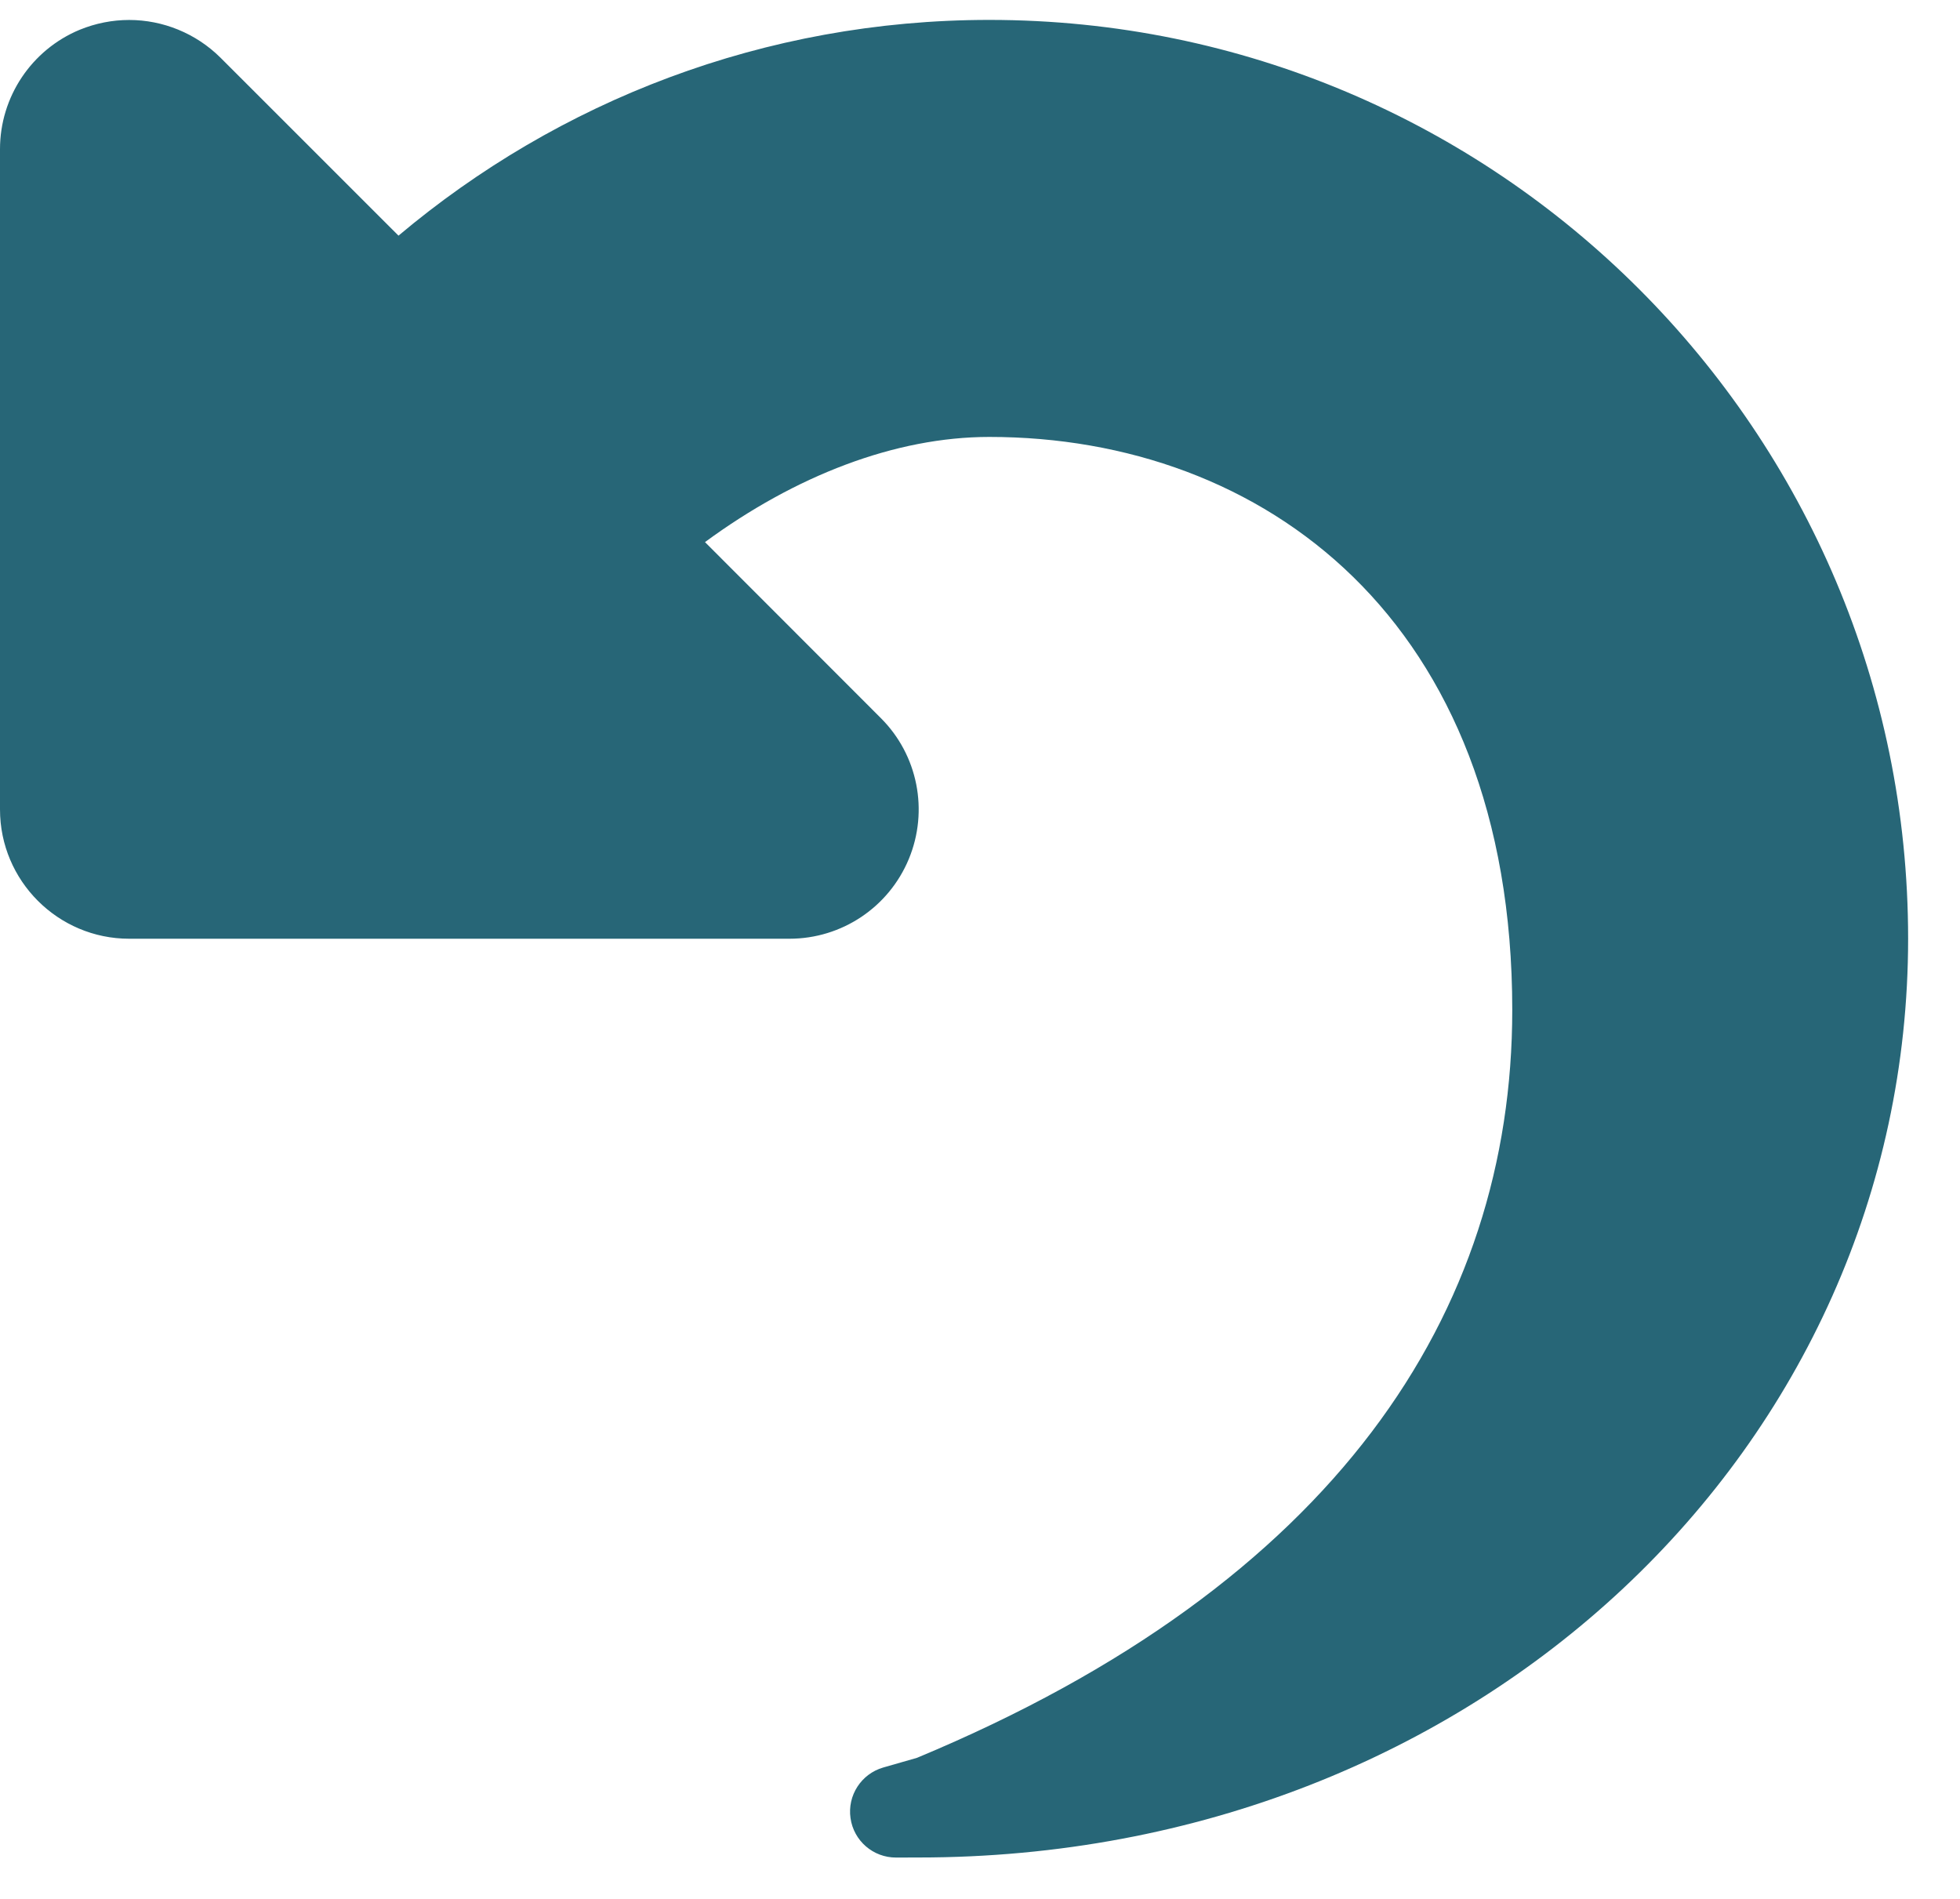 <svg width="32" height="31" viewBox="0 0 32 31" fill="none" xmlns="http://www.w3.org/2000/svg">
<path d="M14.998 30.324C24.134 30.324 31.153 23.608 31.153 15.324C31.153 7.04 24.437 0.325 16.153 0.325C12.477 0.325 9.115 1.652 6.506 3.847L3.601 0.943C3.197 0.541 2.656 0.326 2.109 0.326C1.836 0.326 1.563 0.379 1.301 0.486C0.514 0.813 0 1.582 0 2.435V13.215C0 14.378 0.946 15.325 2.109 15.325H12.89C13.742 15.325 14.511 14.812 14.838 14.023C15.165 13.234 14.985 12.326 14.382 11.724L11.51 8.85C12.985 7.766 14.615 7.133 16.153 7.133C20.614 7.133 24.69 10.114 24.69 16.487C24.69 21.431 21.803 25.854 14.971 28.697L14.42 28.855C14.061 28.959 13.833 29.311 13.886 29.681C13.938 30.052 14.256 30.326 14.63 30.325L14.998 30.324Z" fill="#276677"/>
</svg>
